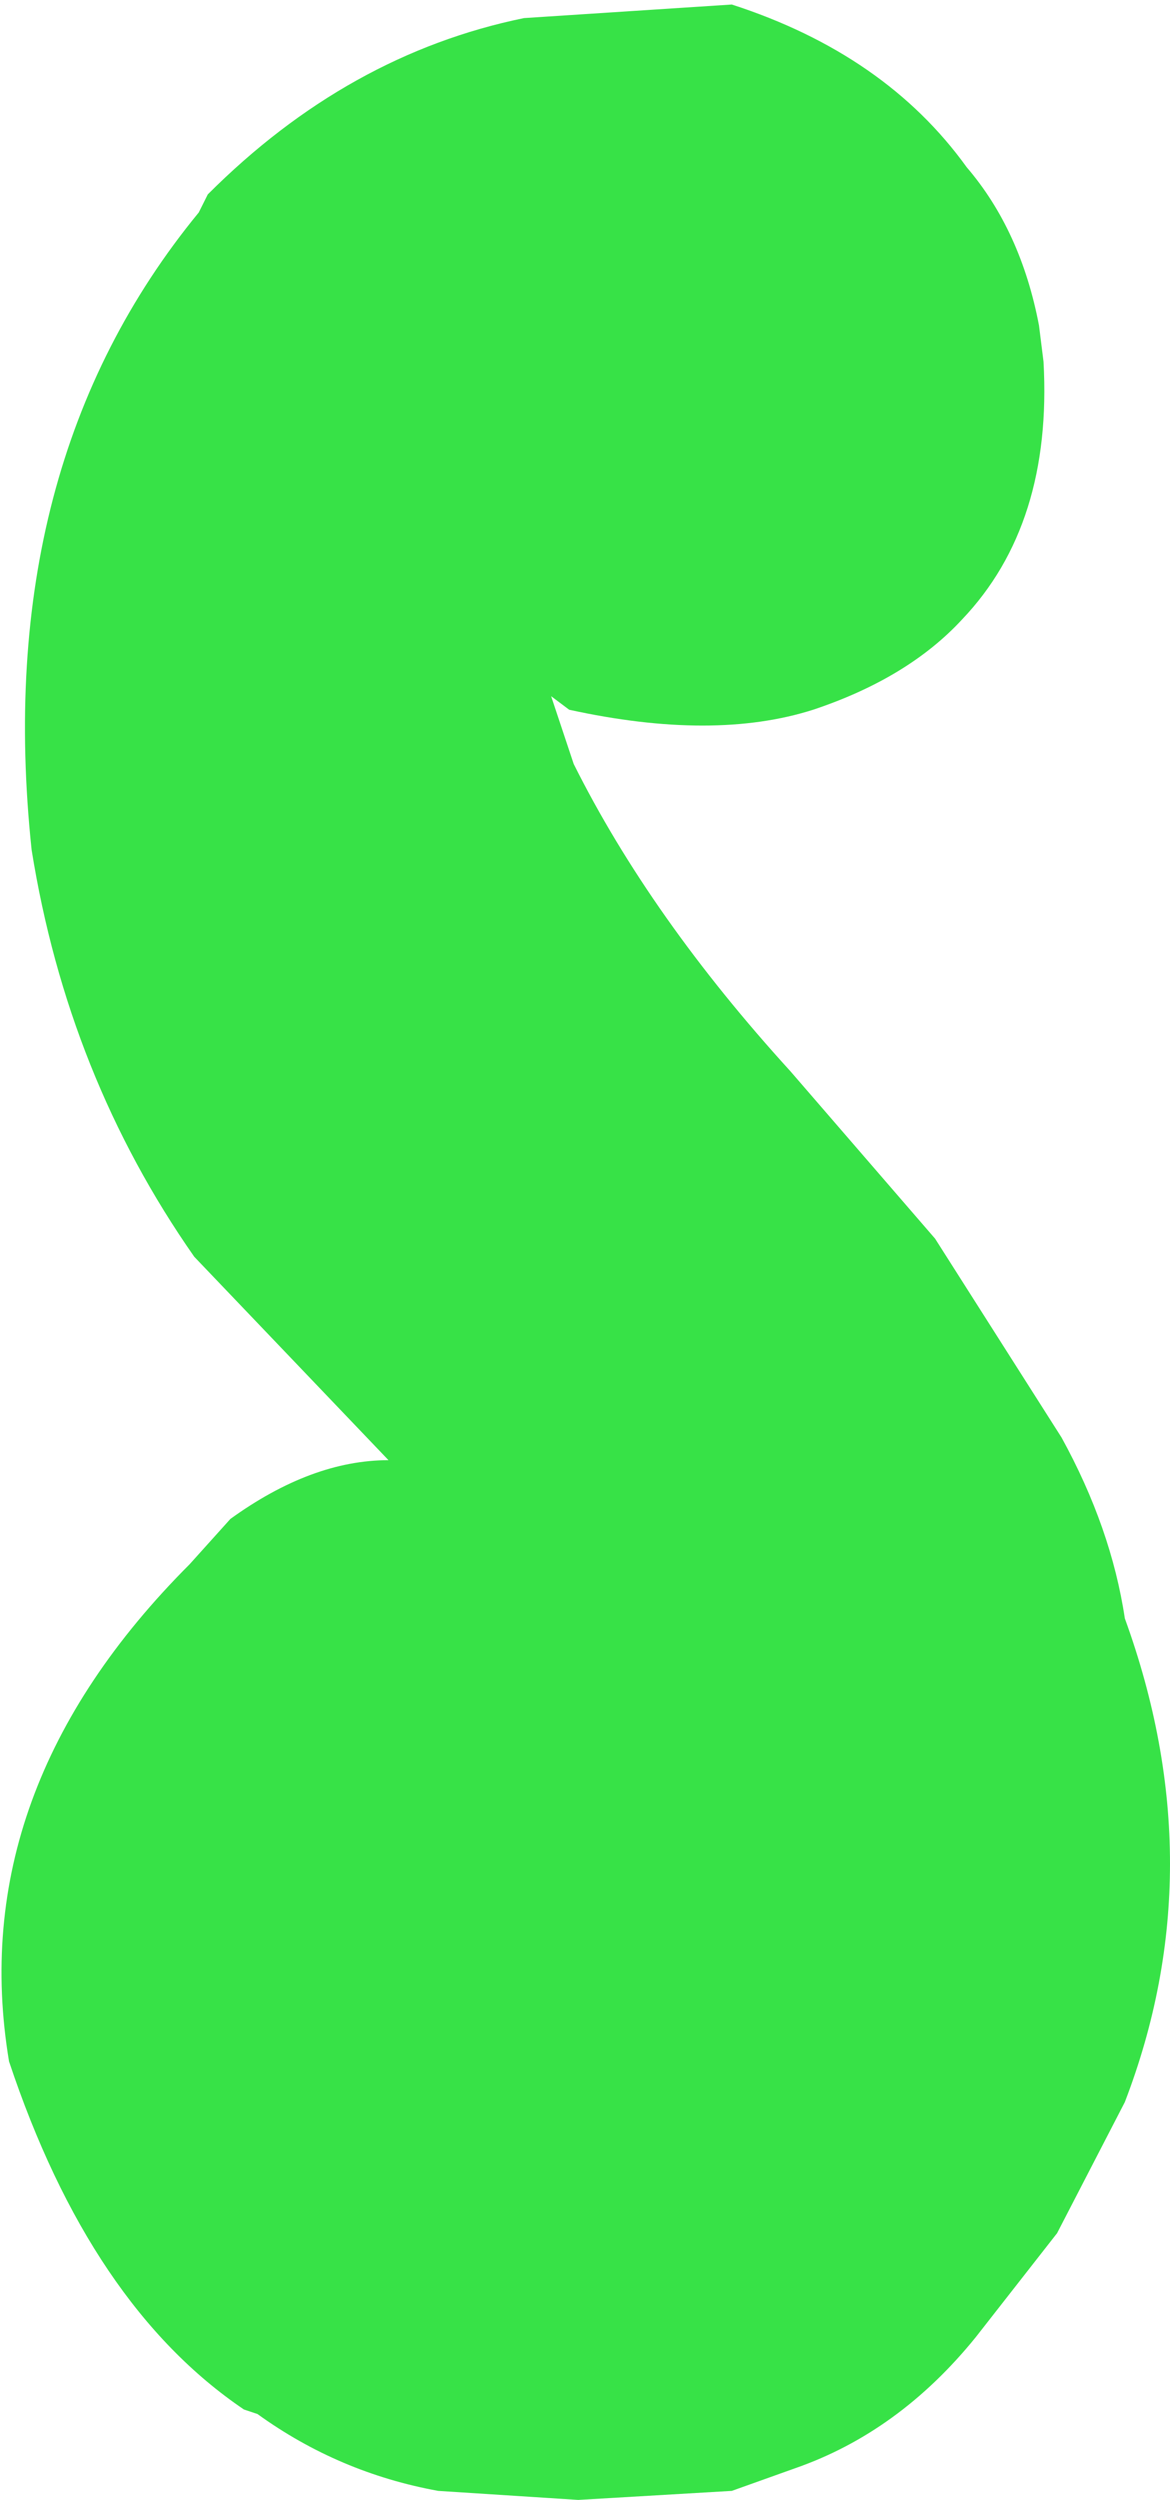 <?xml version="1.0" encoding="UTF-8" standalone="no"?>
<svg xmlns:xlink="http://www.w3.org/1999/xlink" height="27.65px" width="12.95px" xmlns="http://www.w3.org/2000/svg">
  <g transform="matrix(1.0, 0.0, 0.0, 1.0, 6.5, 13.8)">
    <path d="M4.15 -6.95 Q3.55 -6.3 2.5 -5.95 1.4 -5.6 -0.2 -5.95 L-0.4 -6.1 -0.15 -5.35 Q0.7 -3.65 2.25 -1.95 L3.85 -0.1 5.25 2.1 Q5.8 3.1 5.95 4.1 6.95 6.85 5.95 9.45 L5.2 10.9 4.3 12.05 Q3.45 13.1 2.3 13.5 L1.6 13.75 -0.1 13.85 -1.65 13.75 Q-2.75 13.55 -3.65 12.9 L-3.8 12.85 Q-5.5 11.7 -6.4 9.0 -6.9 6.0 -4.4 3.5 L-3.95 3.0 Q-3.05 2.35 -2.2 2.35 L-4.35 0.1 Q-5.75 -1.9 -6.15 -4.4 -6.6 -8.65 -4.3 -11.45 L-4.2 -11.65 Q-2.65 -13.2 -0.7 -13.6 L1.6 -13.75 Q3.3 -13.2 4.2 -11.95 4.8 -11.25 5.0 -10.2 L5.05 -9.8 Q5.15 -8.0 4.15 -6.95" fill="#37e247" fill-rule="evenodd" stroke="none"/>
  </g>
</svg>
